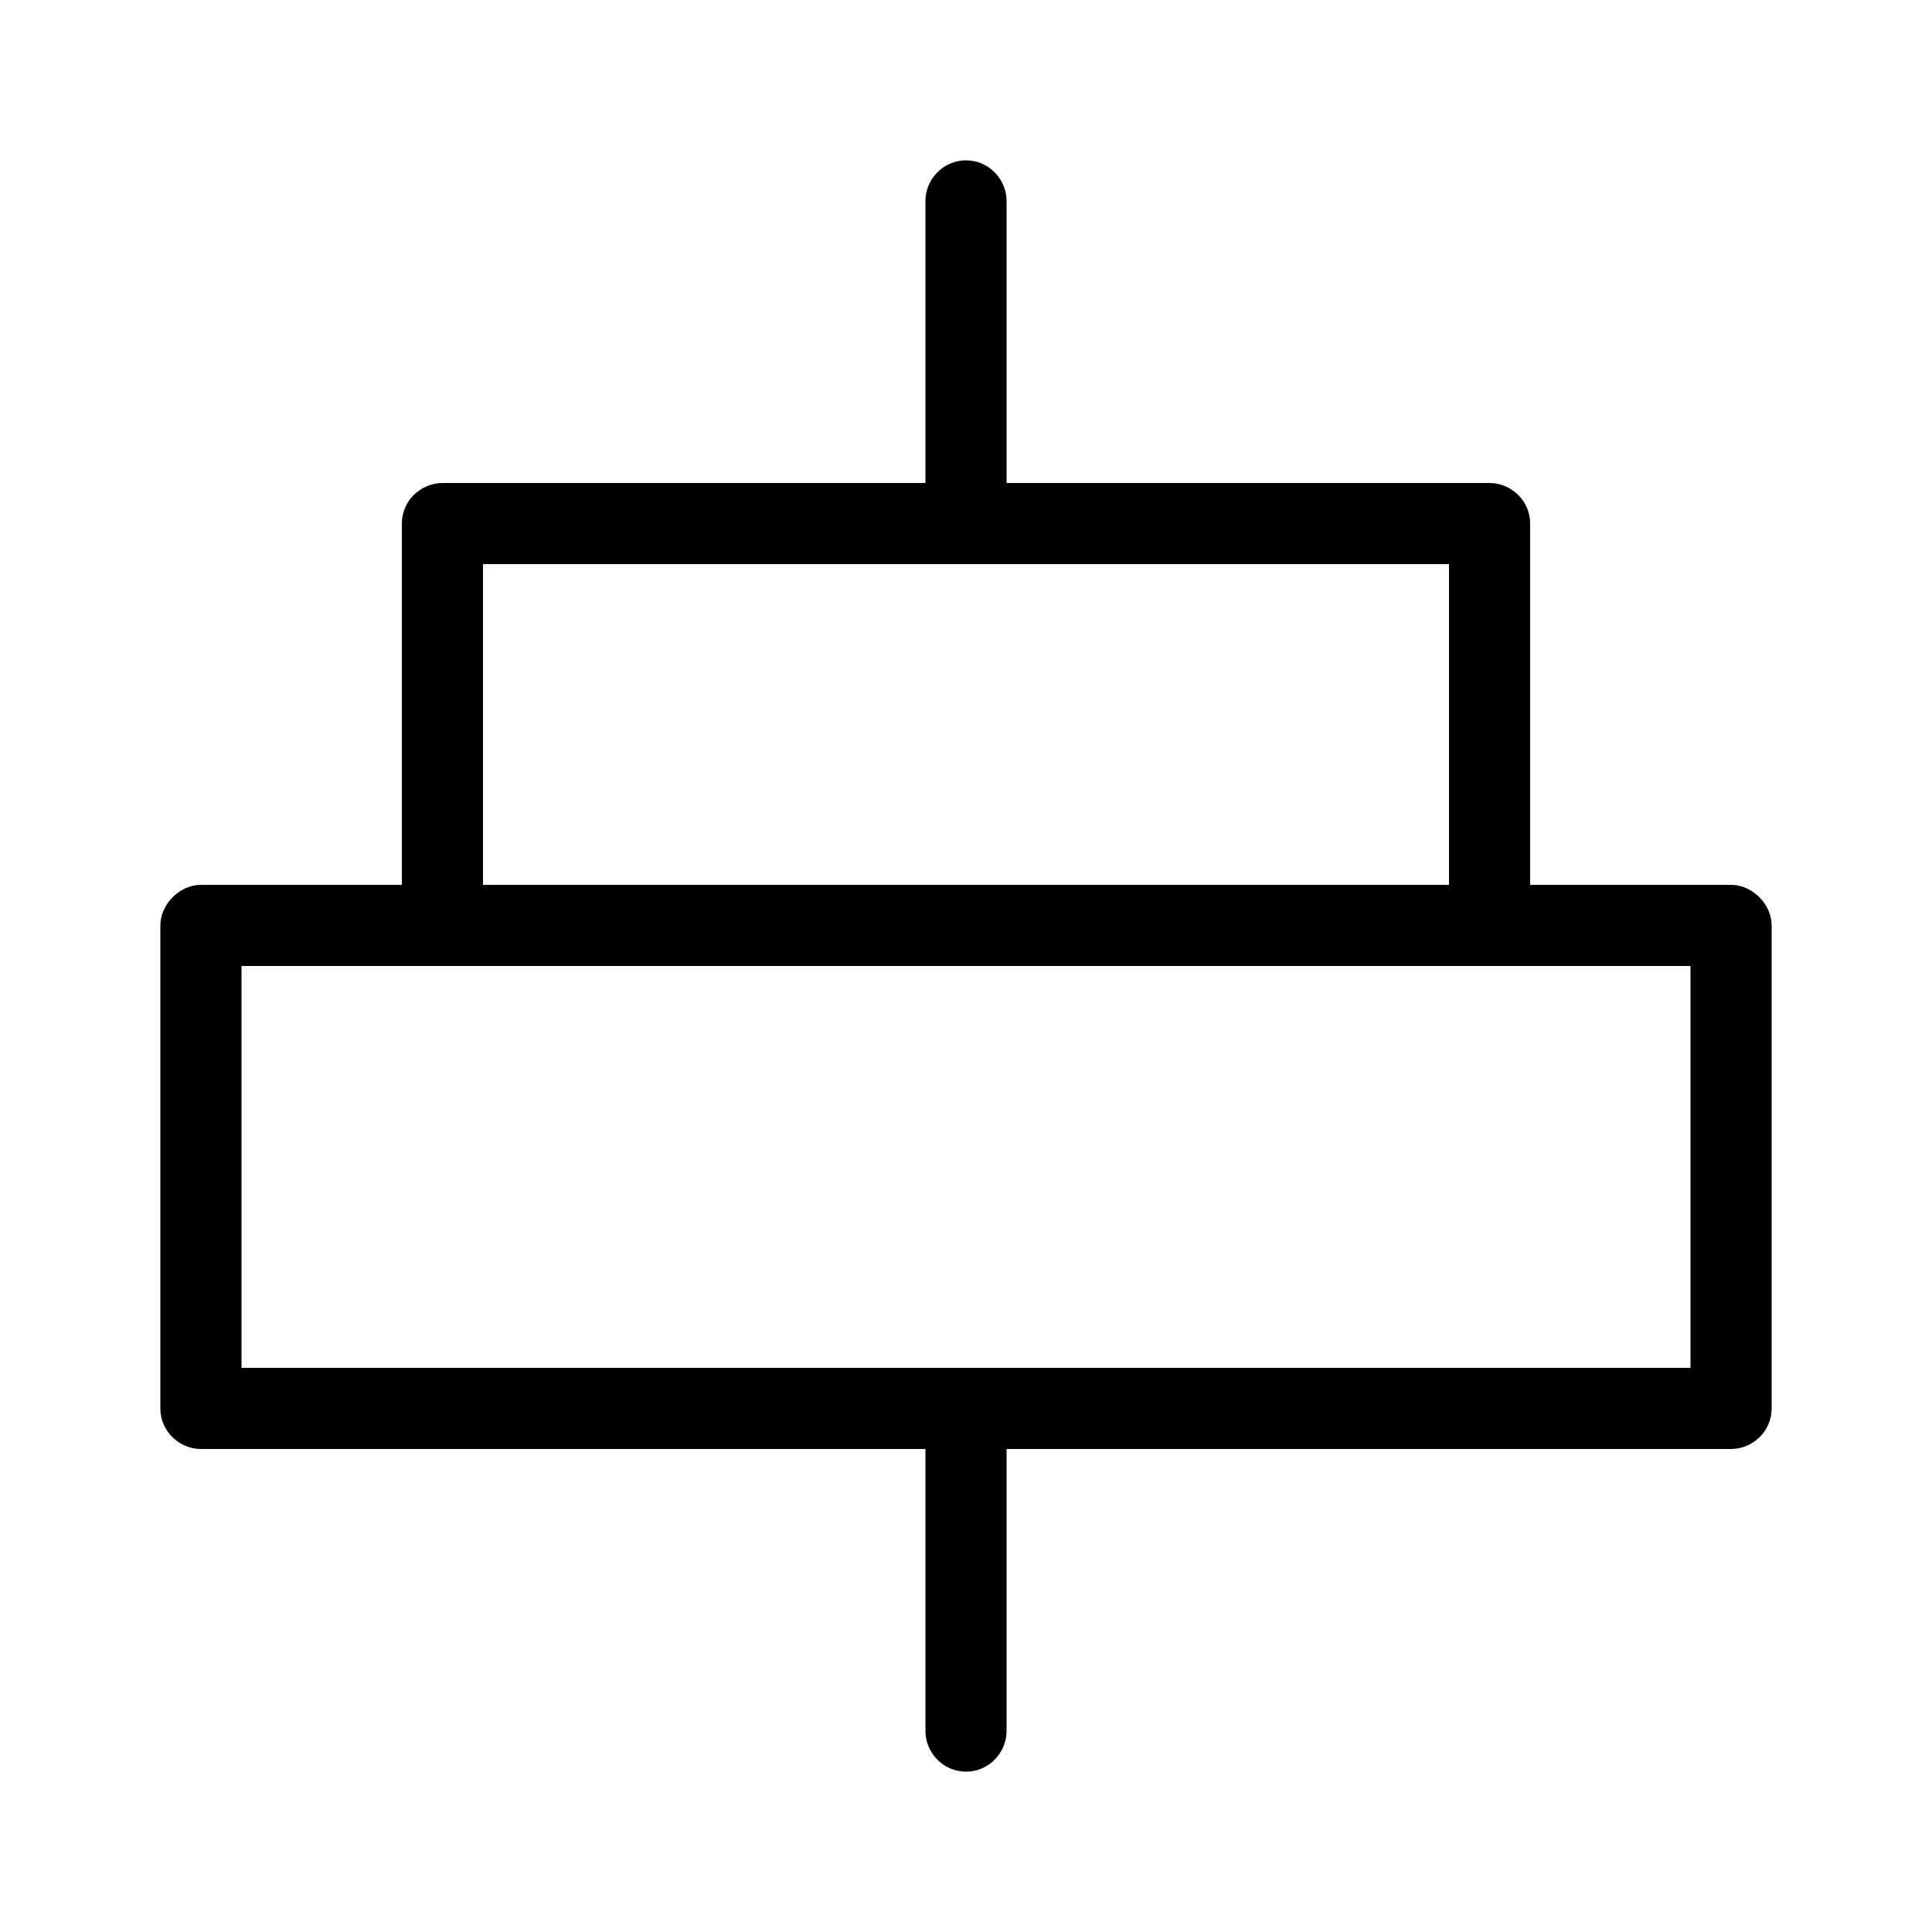 <svg xmlns="http://www.w3.org/2000/svg" width="24" height="24" viewBox="0 0 24 24">
<path d="M21.504 10.992h-2.496v-4.488c0-0.288-0.24-0.504-0.504-0.504h-6v-3.504c0-0.264-0.216-0.504-0.504-0.504s-0.504 0.24-0.504 0.504v3.504h-6c-0.264 0-0.504 0.216-0.504 0.504v4.488h-2.496c-0.264 0-0.504 0.24-0.504 0.504v6c0 0.288 0.24 0.504 0.504 0.504h9v3.504c0 0.264 0.216 0.504 0.504 0.504v0c0.288 0 0.504-0.24 0.504-0.504v-3.504h9c0.264 0 0.504-0.216 0.504-0.504v-6c0-0.264-0.24-0.504-0.504-0.504zM6 7.008h12v3.984h-12v-3.984zM21 16.992h-18v-4.992h18v4.992z"></path>
</svg>
